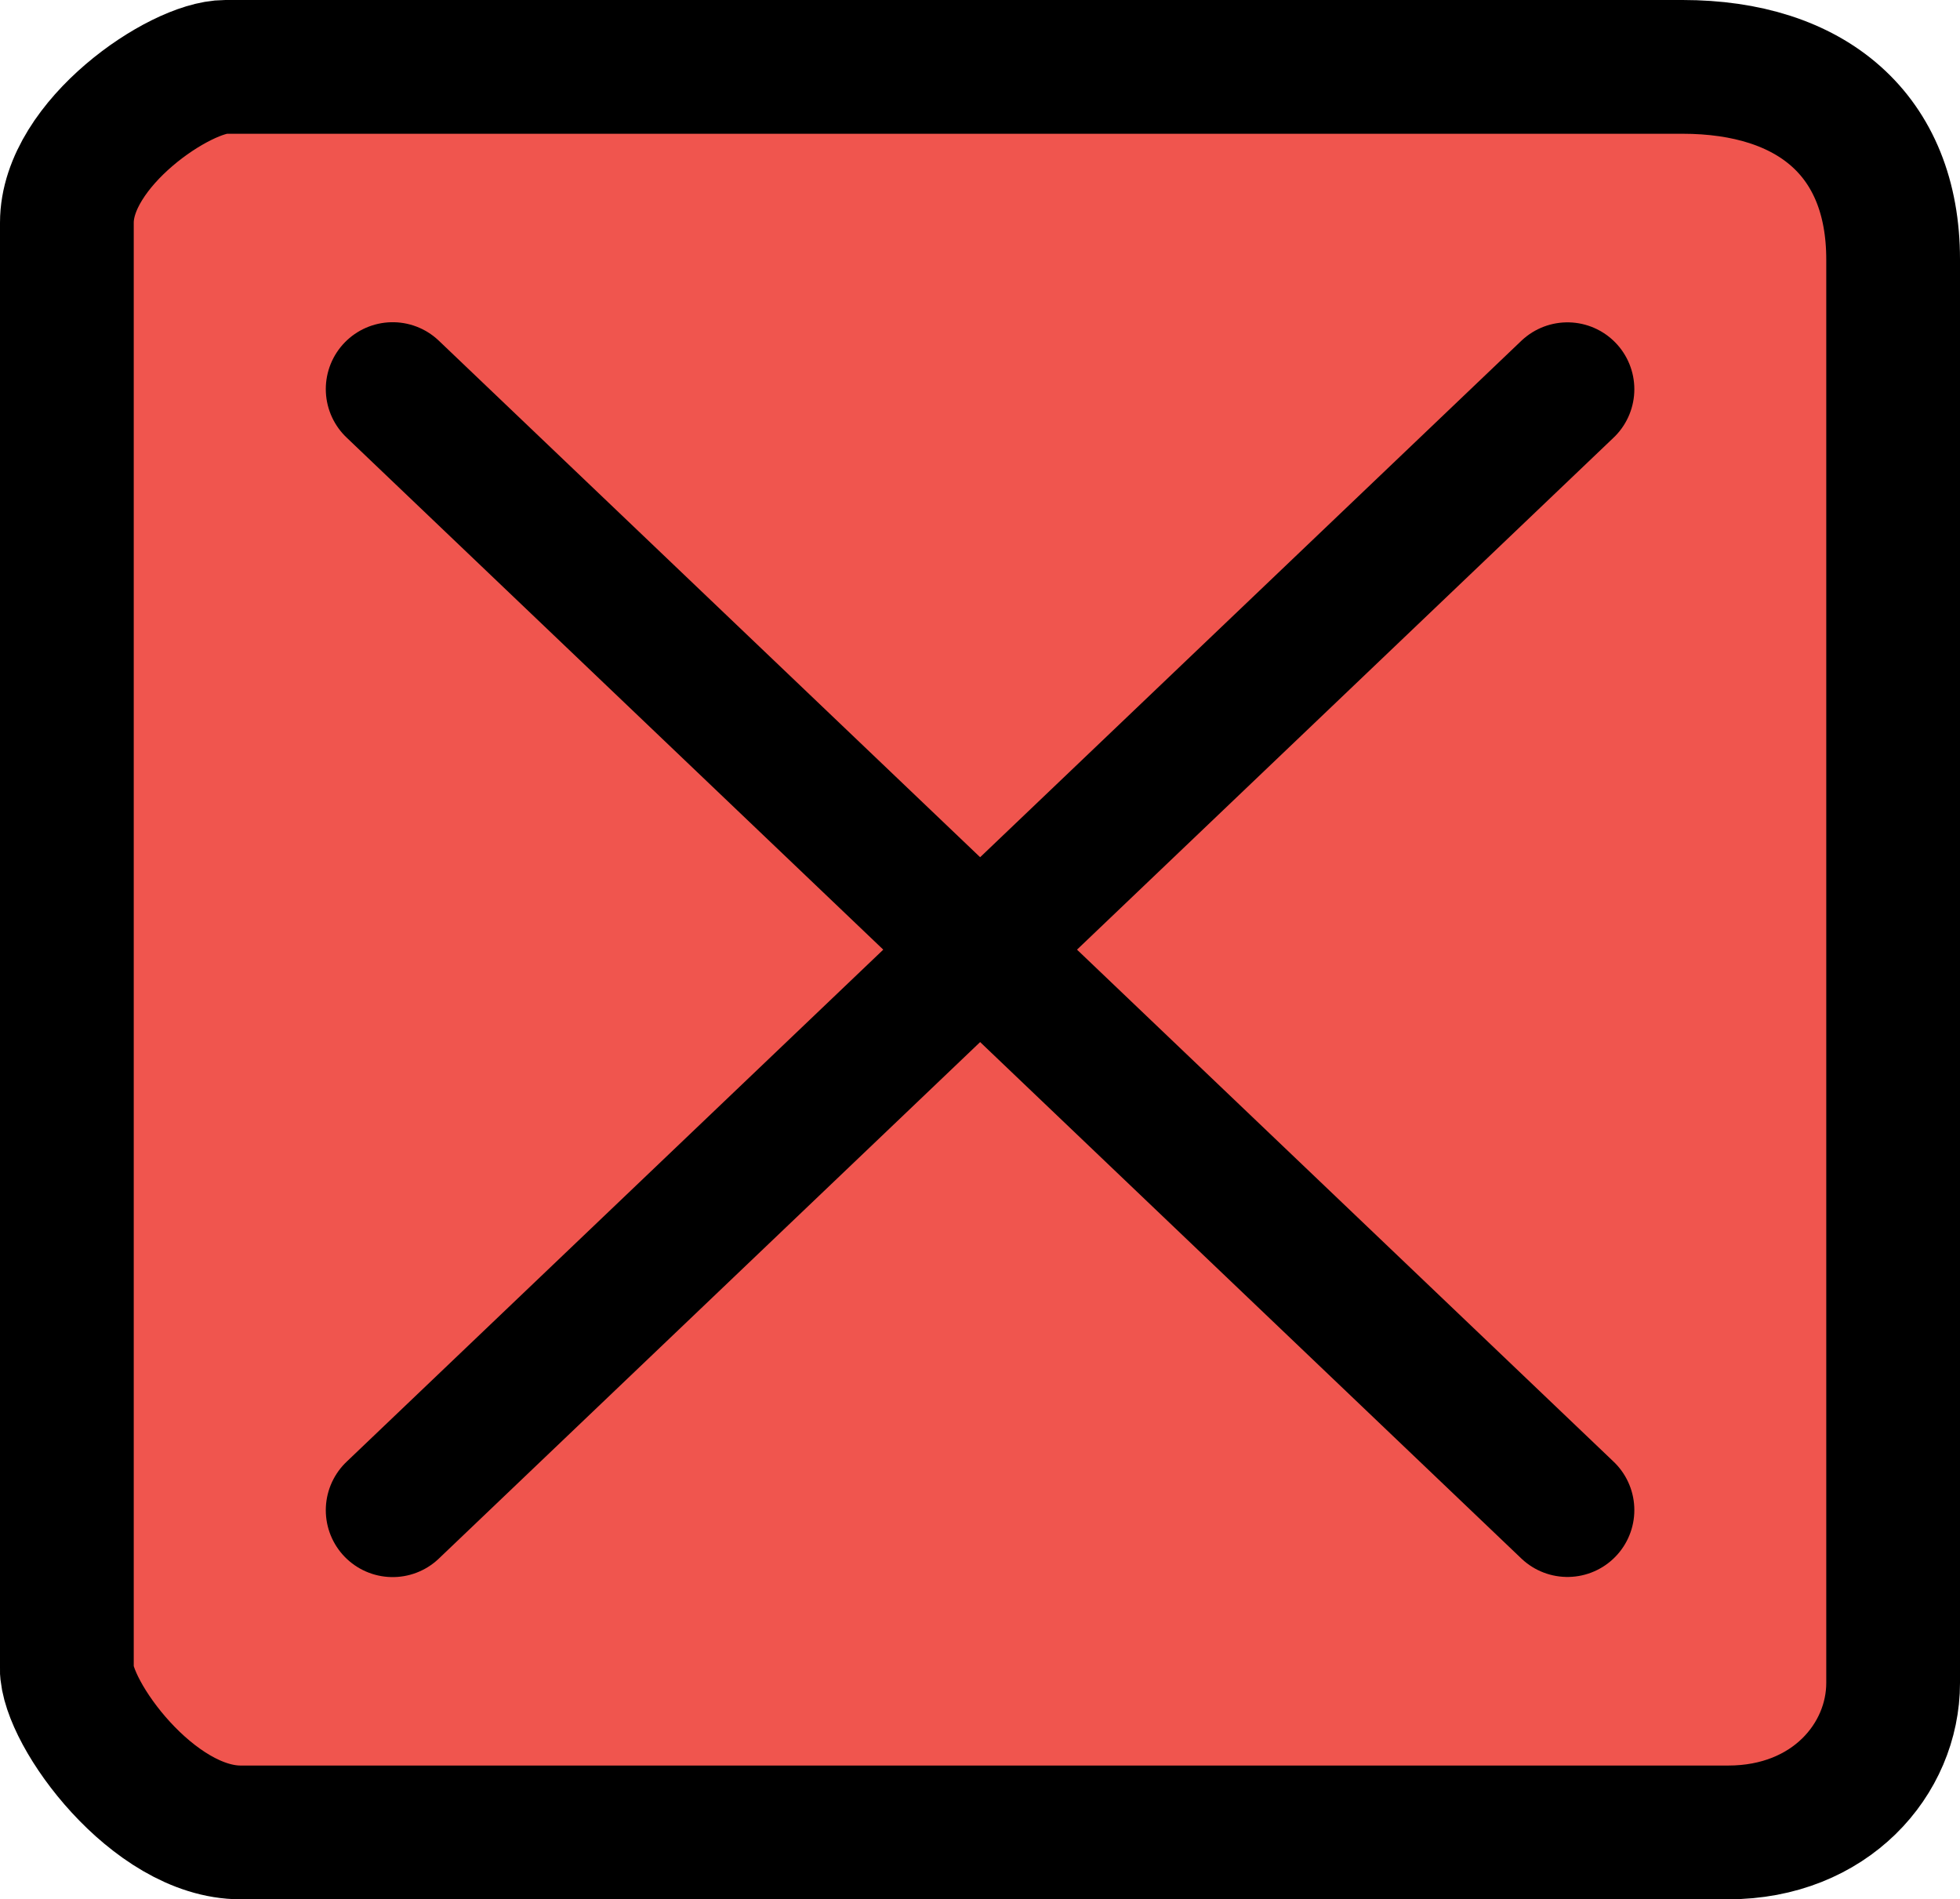 <svg version="1.1" xmlns="http://www.w3.org/2000/svg" xmlns:xlink="http://www.w3.org/1999/xlink" width="14.655" height="14.2" viewBox="0,0,14.655,14.2"><g transform="translate(-232.672,-172.9)"><g data-paper-data="{&quot;isPaintingLayer&quot;:true}" fill-rule="nonzero" stroke="#000000" stroke-width="1" stroke-linejoin="miter" stroke-miterlimit="10" stroke-dasharray="" stroke-dashoffset="0" style="mix-blend-mode: normal"><path d="M233.172,185.372c0,-2.757 0,-9.314 0,-10.807c0,-0.592 0.846,-1.165 1.186,-1.165c1.485,0 7.885,0 10.894,0c0.964,0 1.575,0.508 1.575,1.44c0,2.765 0,9.165 0,10.642c0,0.572 -0.472,1.118 -1.233,1.118c-2.803,0 -9.536,0 -11.123,0c-0.654,0 -1.3,-0.89 -1.3,-1.228z" fill="#f0554e" stroke-linecap="butt"/><path d="M244.392,175.81l-8.784,8.381" data-paper-data="{&quot;index&quot;:null}" fill="none" stroke-linecap="round"/><path d="M244.392,184.19l-8.784,-8.381" fill="none" stroke-linecap="round"/></g></g></svg>